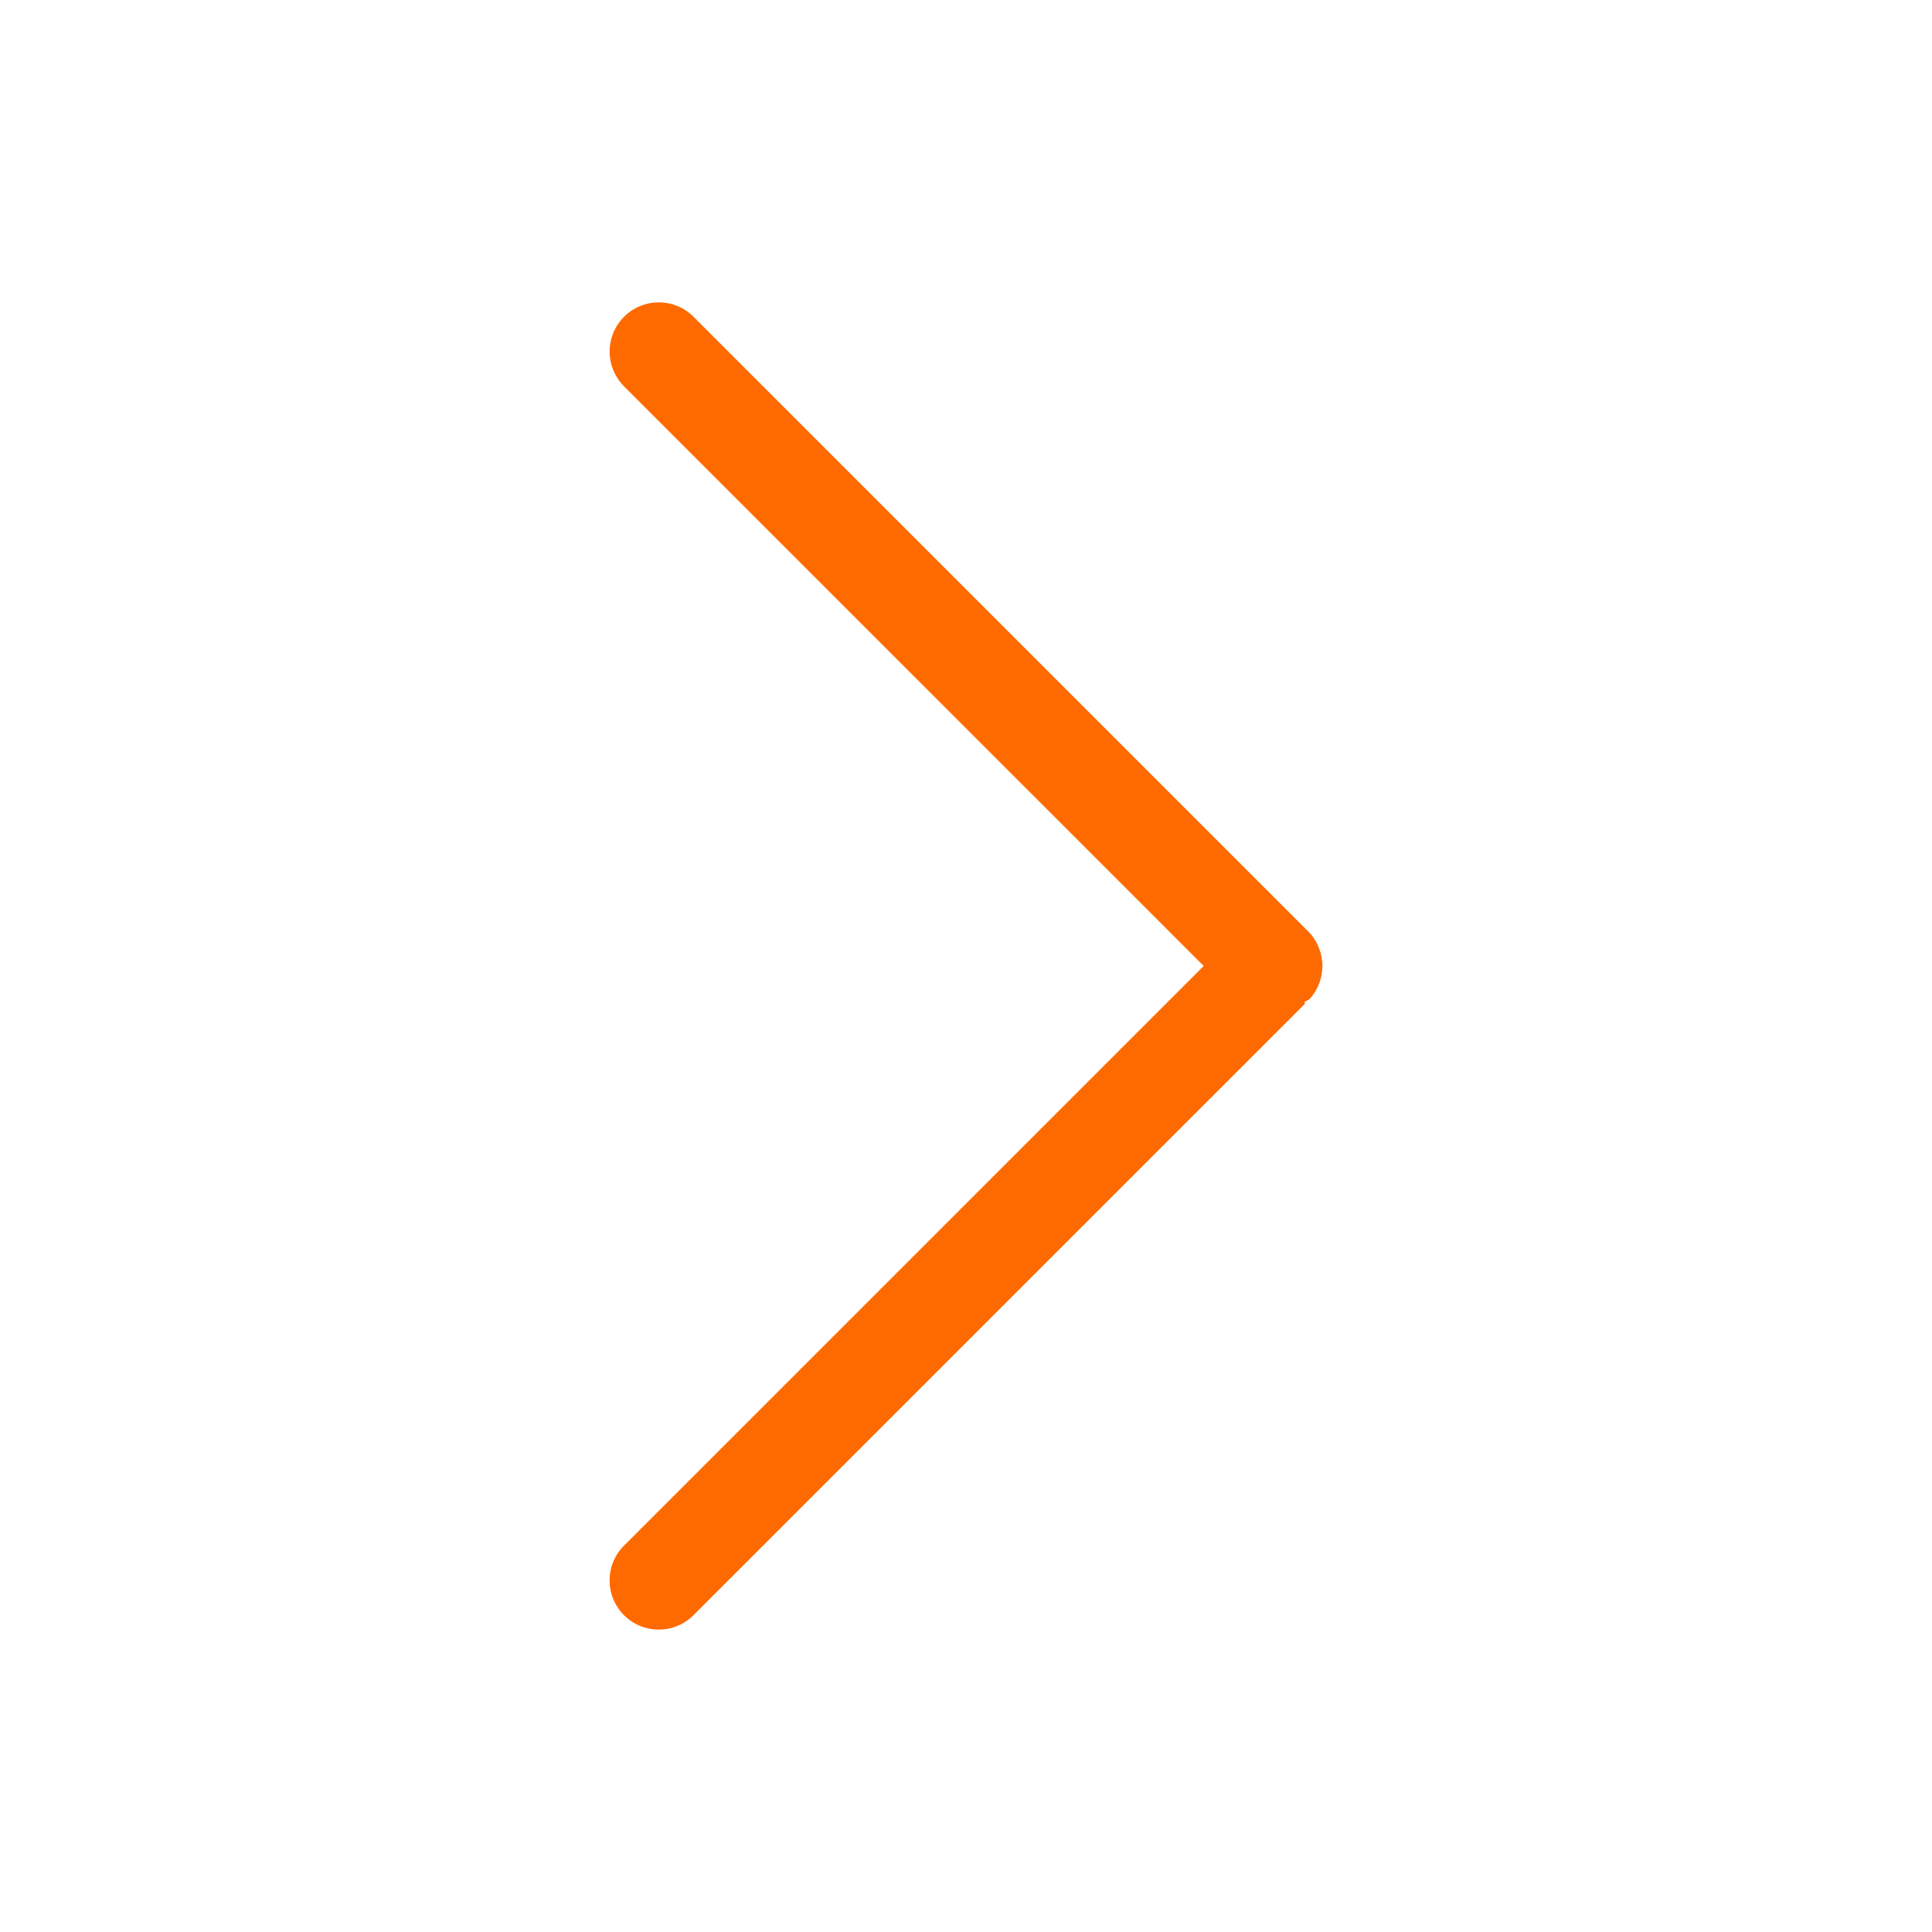 <?xml version="1.0" standalone="no"?><!DOCTYPE svg PUBLIC "-//W3C//DTD SVG 1.1//EN" "http://www.w3.org/Graphics/SVG/1.1/DTD/svg11.dtd"><svg t="1587970668537" class="icon" viewBox="0 0 1024 1024" version="1.1" xmlns="http://www.w3.org/2000/svg" p-id="1324" xmlns:xlink="http://www.w3.org/1999/xlink" width="128" height="128"><defs><style type="text/css"></style></defs><path d="M349.153 863.703a25.897 25.897 0 0 1-18.427-7.624 26.081 26.081 0 0 1-7.623-18.4c0-6.97 2.708-13.518 7.629-18.433L637.993 512 330.742 204.754a26.092 26.092 0 0 1 0-36.844 25.907 25.907 0 0 1 18.422-7.628 25.907 25.907 0 0 1 18.426 7.628l325.668 325.658a26.086 26.086 0 0 1 0.66 36.168l-2.38 1.182-0.005 1.219-323.958 323.937a25.861 25.861 0 0 1-18.422 7.629z" fill="#ff6a00" p-id="1325"></path></svg>